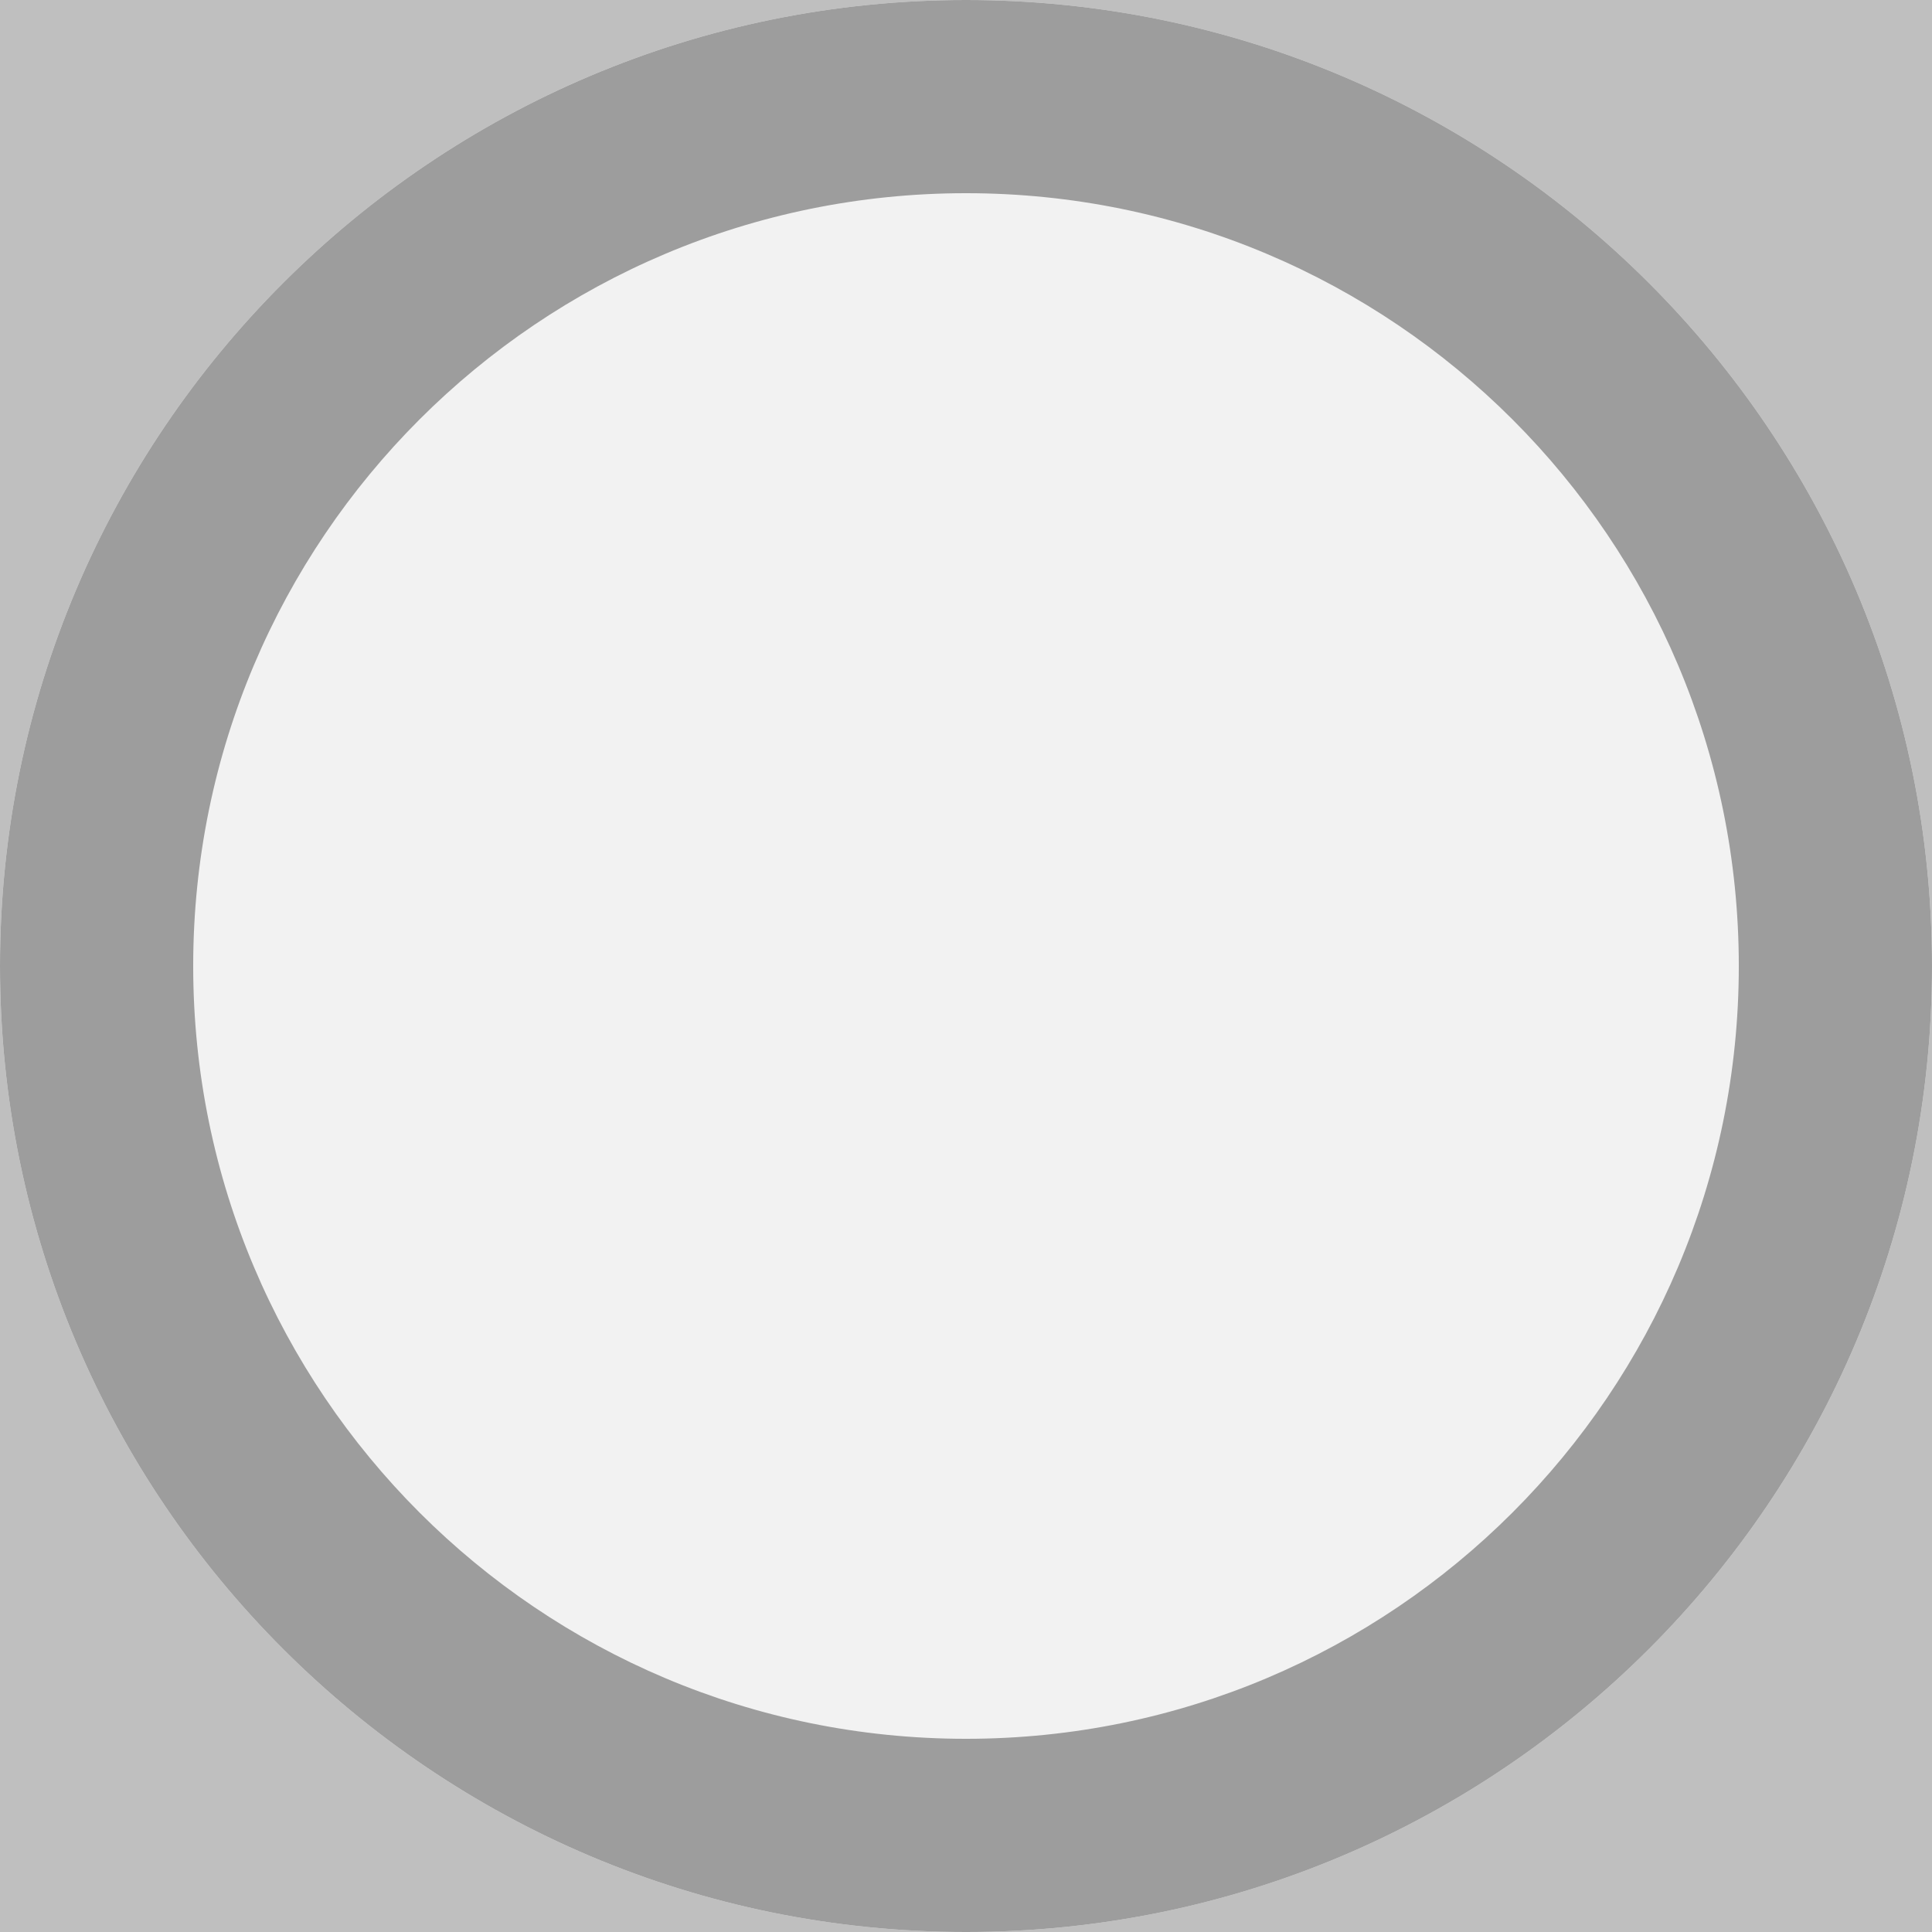 <?xml version="1.0" encoding="utf-8"?>
<svg version="1.1" id="disabled_unselected_radio" opacity="0.5"
	 xmlns="http://www.w3.org/2000/svg" xmlns:xlink="http://www.w3.org/1999/xlink" x="0px" y="0px" width="20px" height="20px"
	 viewBox="0 0 20 20" style="enable-background:new 0 0 20 20;" xml:space="preserve">
<rect x="0" y="0" width="20" height="20" fill="#808080" stroke="none"/>
<style type="text/css">
	.st0{opacity:0.8;}
	.st1{fill:#FFFFFF;}
	.st2{fill:#3C3C3C;}
</style>
<g id="background" class="st0">
	<path class="st1" d="M10,0c5.52,0,10,4.48,10,10s-4.48,10-10,10S0,15.52,0,10S4.48,0,10,0z"/>
</g>
<path class="st2" d="M20,10c0,5.52-4.48,10-10,10S0,15.52,0,10S4.48,0,10,0S20,4.48,20,10z M10,2c-4.42,0-8,3.58-8,8s3.58,8,8,8
	s8-3.58,8-8S14.42,2,10,2z"/>
</svg>
